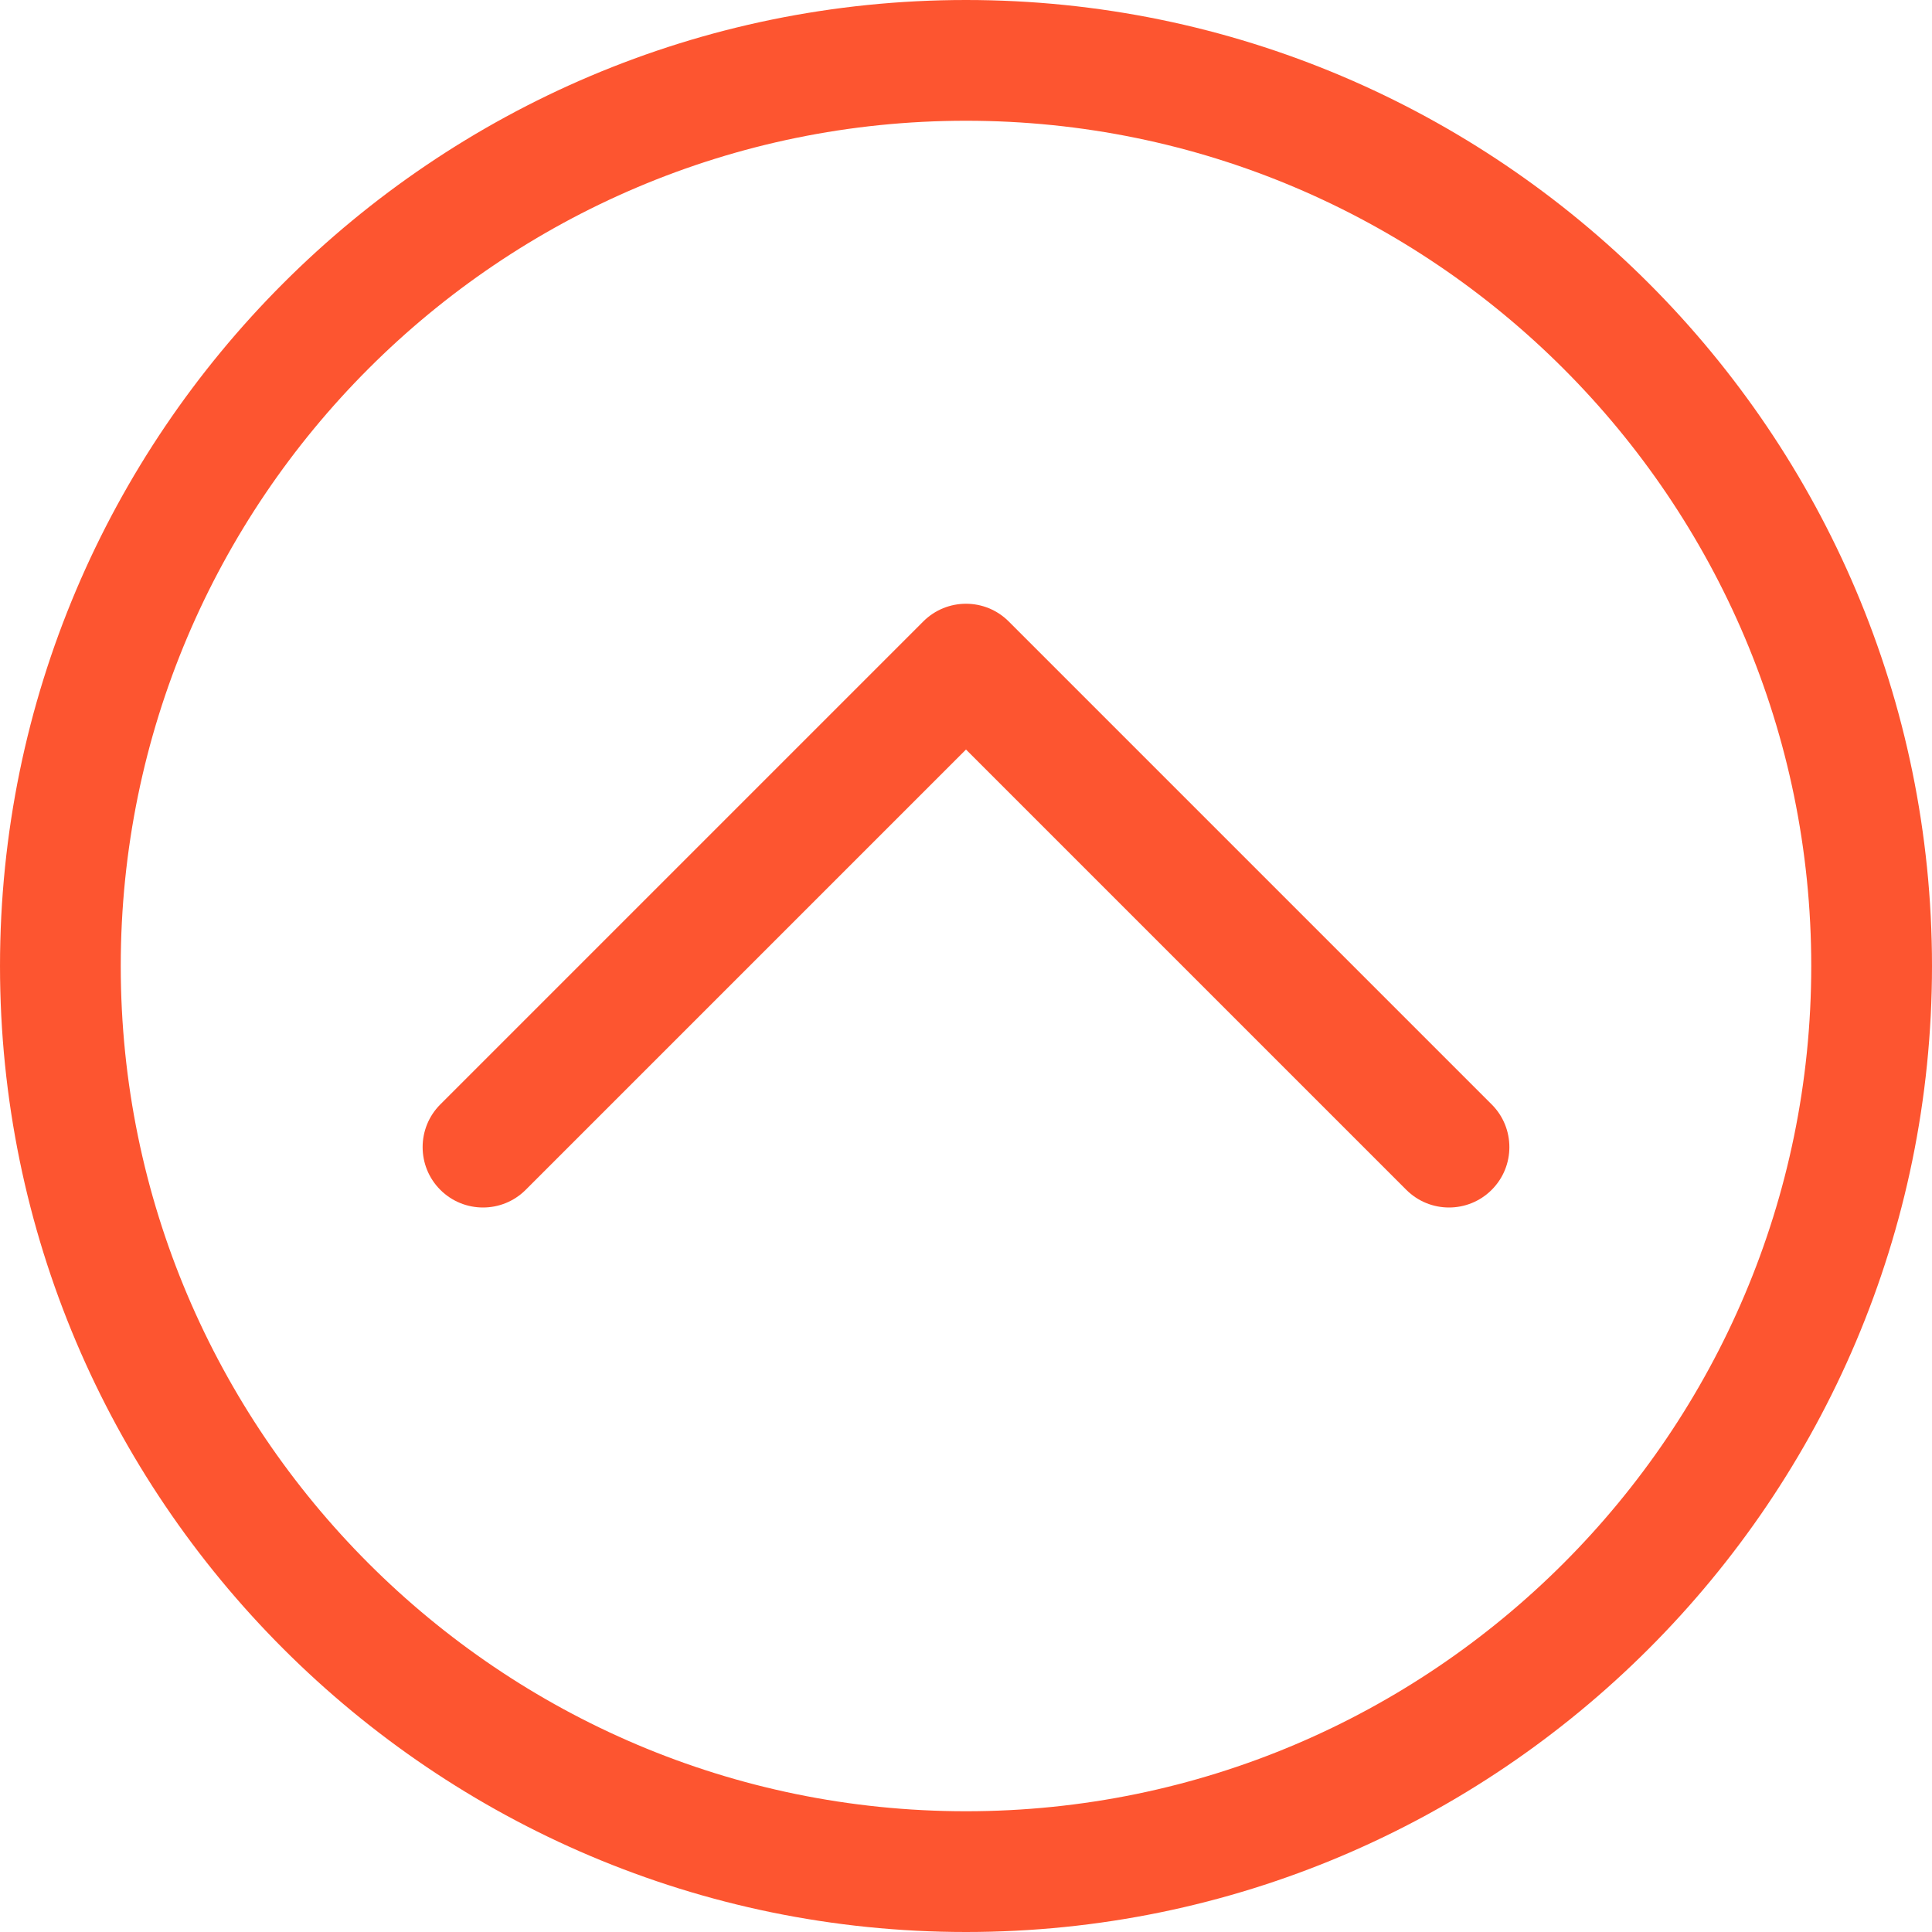 <svg width="20" height="20" viewBox="0 0 20 20" fill="none" xmlns="http://www.w3.org/2000/svg">
<path d="M15.625 11.875C15.625 11.715 15.564 11.555 15.442 11.433L10.442 6.433C10.198 6.189 9.802 6.189 9.558 6.433L4.558 11.433C4.314 11.677 4.314 12.073 4.558 12.317C4.802 12.561 5.198 12.561 5.442 12.317L10 7.759L14.558 12.317C14.802 12.561 15.198 12.561 15.442 12.317C15.564 12.195 15.625 12.035 15.625 11.875ZM10 20C4.486 20 6.10352e-05 15.514 6.10352e-05 10C6.10352e-05 4.486 4.486 0 10 0C15.514 0 20 4.486 20 10C20 15.514 15.514 20 10 20ZM10 18.75C14.825 18.75 18.75 14.825 18.75 10C18.75 5.175 14.825 1.25 10 1.25C5.175 1.25 1.25 5.175 1.25 10C1.25 14.825 5.175 18.75 10 18.75Z" fill="#FD5530"/>
</svg>

